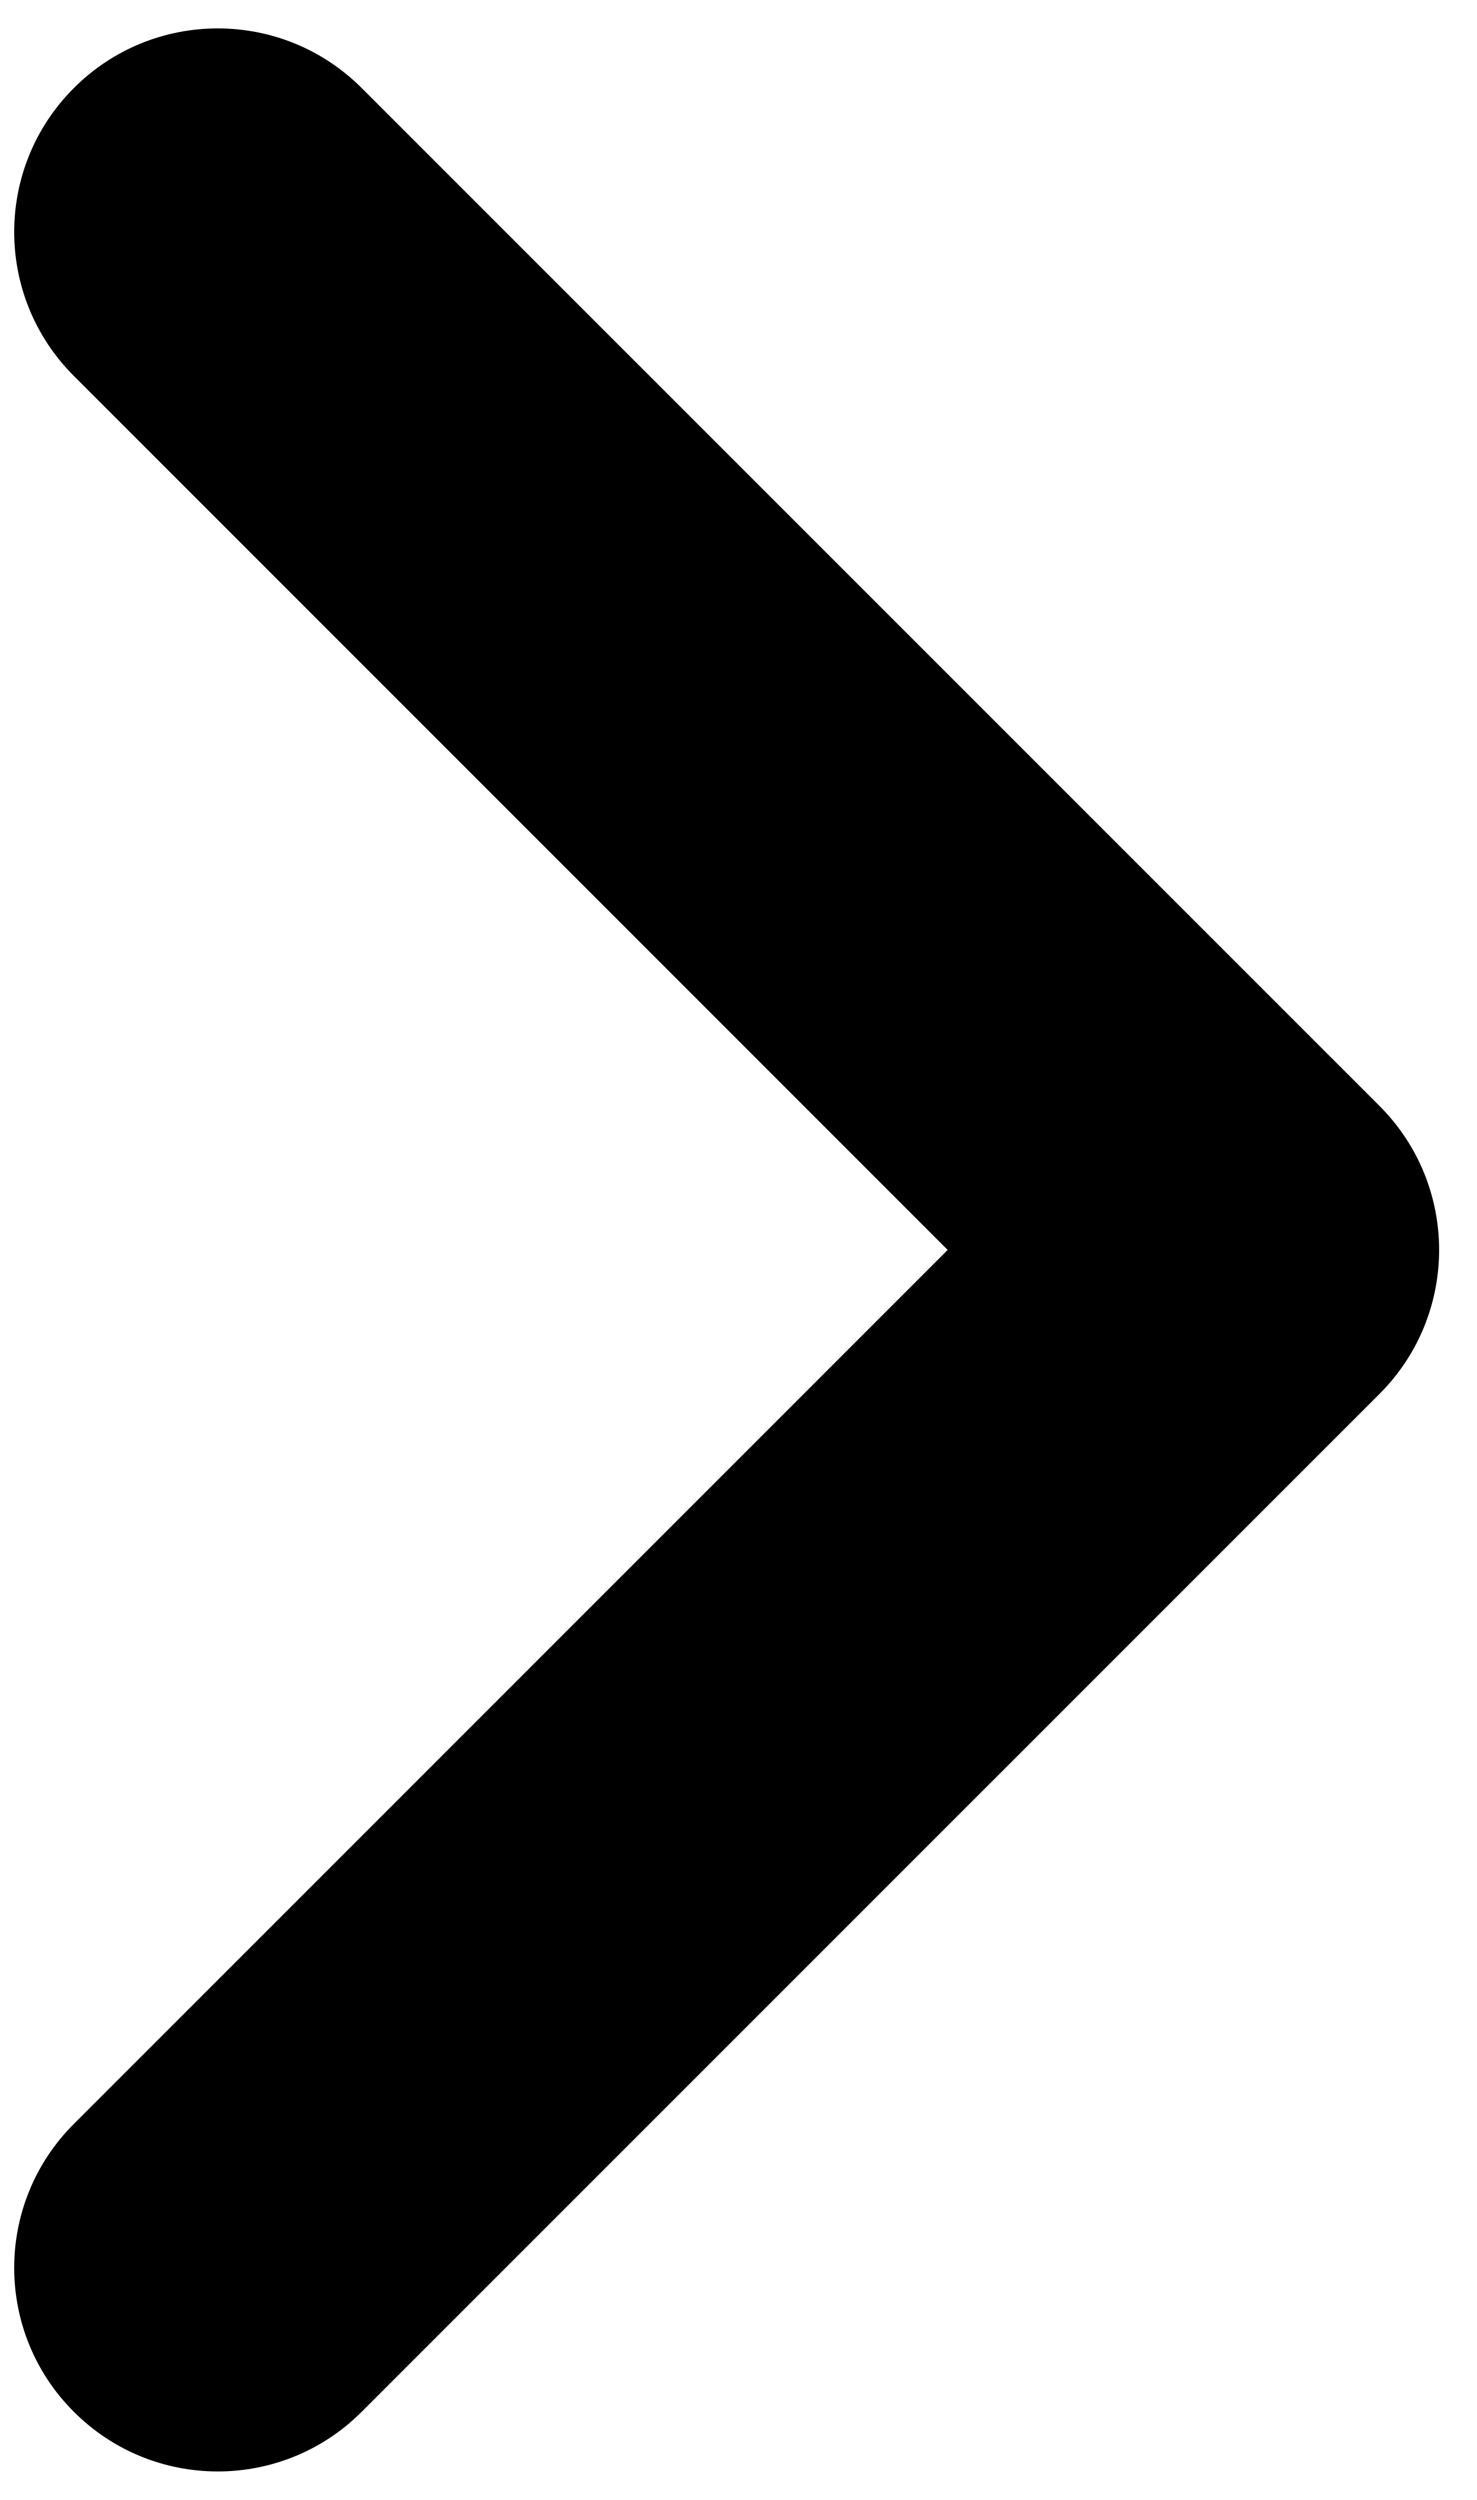 <svg width="26" height="44" viewBox="0 0 26 44" fill="none" xmlns="http://www.w3.org/2000/svg">
<path fill-rule="evenodd" clip-rule="evenodd" d="M1.3 1.55C2.699 0.15 4.968 0.15 6.367 1.55L24.284 19.466C25.683 20.866 25.683 23.134 24.284 24.534L6.367 42.45C4.968 43.85 2.699 43.85 1.3 42.45C-0.1 41.051 -0.1 38.782 1.3 37.383L16.682 22L1.3 6.617C-0.1 5.218 -0.1 2.949 1.3 1.55Z" fill="black"/>
</svg>
